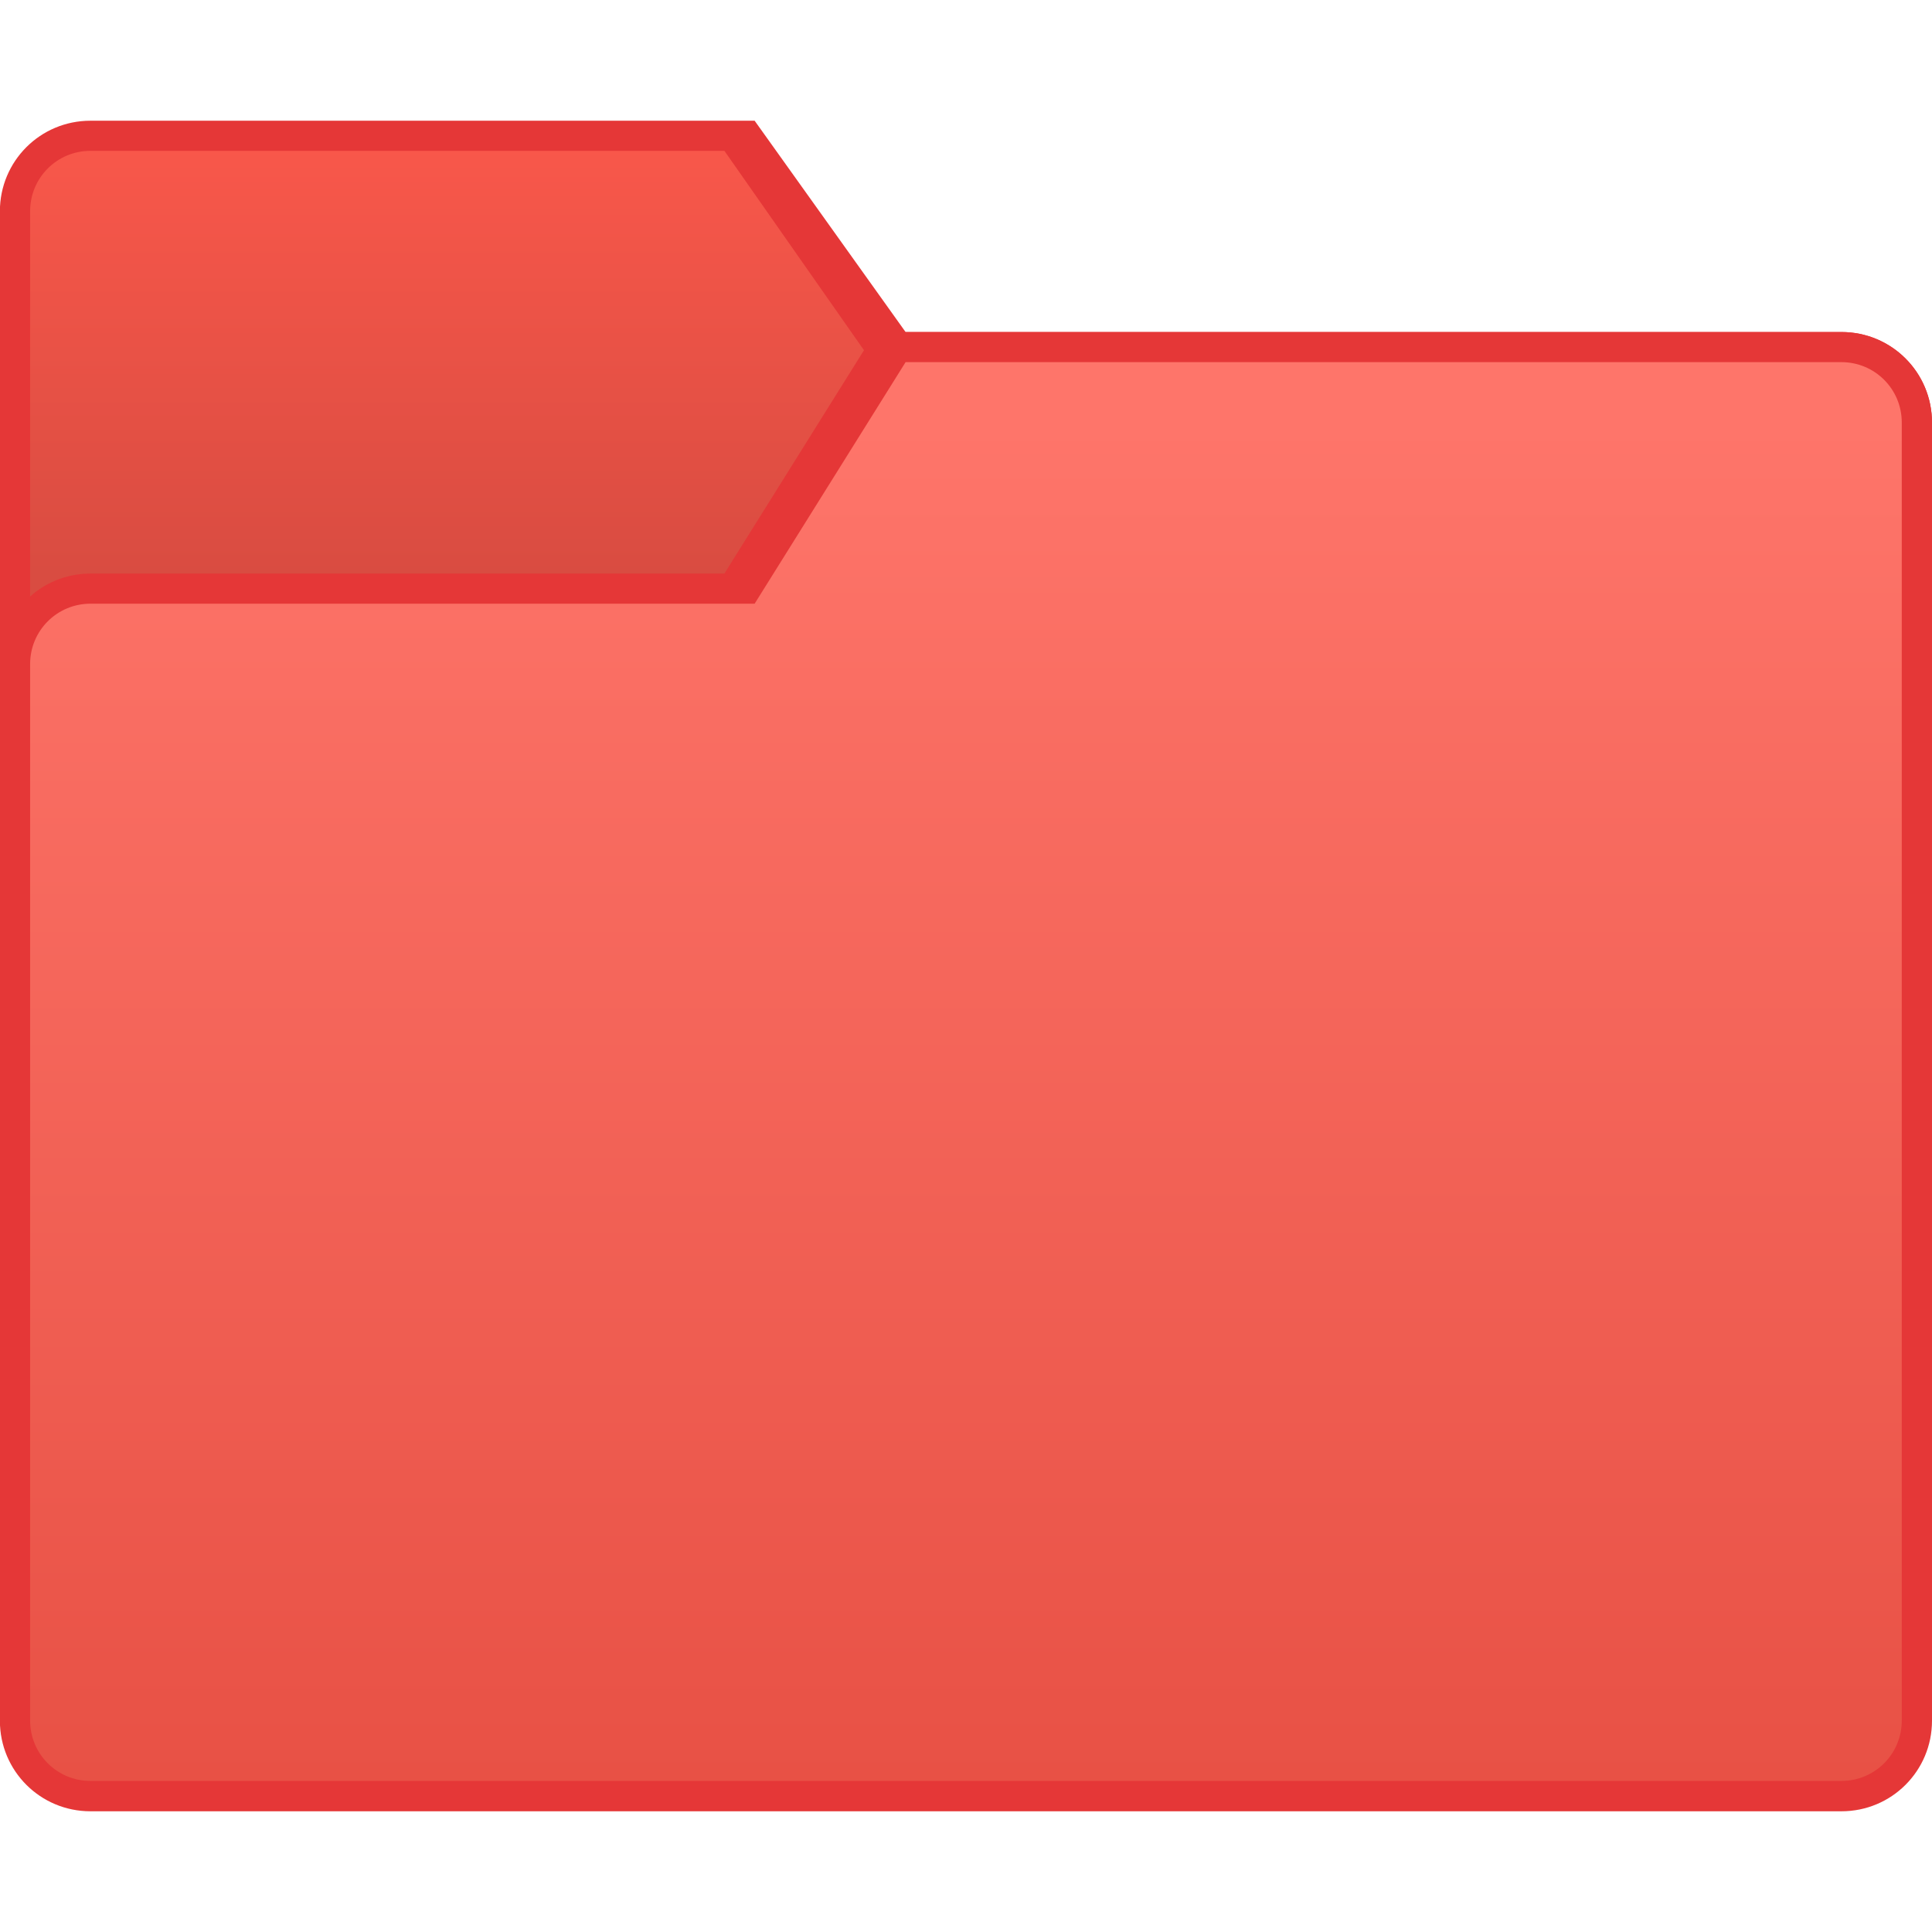<svg xmlns="http://www.w3.org/2000/svg" xmlns:svg="http://www.w3.org/2000/svg" xmlns:xlink="http://www.w3.org/1999/xlink" id="svg8" width="64" height="64" version="1.1" viewBox="0 0 16.933 16.933"><defs id="defs2"><linearGradient id="linearGradient4533" x1="1.83" x2="1.83" y1="289.05" y2="285.081" gradientTransform="translate(-2.305,3.374)" gradientUnits="userSpaceOnUse" xlink:href="#linearGradient10239-6"/><linearGradient id="linearGradient10239-6"><stop id="stop10235-1" offset="0" stop-color="#d94c41" stop-opacity="1"/><stop id="stop10237-2" offset="1" stop-color="#fa584b" stop-opacity="1"/></linearGradient><linearGradient id="linearGradient4543" x1="8.444" x2="8.444" y1="299.634" y2="287.727" gradientTransform="translate(-2.305,3.374)" gradientUnits="userSpaceOnUse" xlink:href="#linearGradient10231-8"/><linearGradient id="linearGradient10231-8"><stop id="stop10227-9" offset="0" stop-color="#e85145" stop-opacity="1"/><stop id="stop10229-7" offset="1" stop-color="#fe756a" stop-opacity="1"/></linearGradient></defs><g id="layer1" transform="translate(0,-280.067)"><g id="g5296" transform="translate(3.121,-7.331)"><path id="rect9319-4" fill="#e53737" fill-opacity="1" stroke="none" stroke-opacity="1" stroke-width=".265" d="m -2.328,288.456 5.821,2e-5 1.323,1.852 h 8.202 c 0.44,0 0.794,0.354 0.794,0.794 v 2.381 c 0,0.44 -0.354,0.794 -0.794,0.794 H -2.328 c -0.44,0 -0.794,-0.354 -0.794,-0.794 v -4.233 c 0,-0.44 0.354,-0.794 0.794,-0.794 z" opacity="1"/><path id="rect9322-9" fill="url(#linearGradient4533)" fill-opacity="1" stroke="none" stroke-opacity="1" stroke-width=".265" d="m -2.328,288.72 5.556,10e-6 1.852,2.646 -1.323,1.852 h -6.085 c -0.293,0 -0.529,-0.236 -0.529,-0.529 v -3.44 c 0,-0.293 0.236,-0.529 0.529,-0.529 z" opacity="1"/><path id="rect9313-2" fill="#e53737" fill-opacity="1" stroke="none" stroke-opacity="1" stroke-width=".265" d="m -2.328,292.425 5.556,2e-5 1.323,-2.117 h 8.467 c 0.44,0 0.794,0.354 0.794,0.794 v 11.377 c 0,0.44 -0.354,0.794 -0.794,0.794 H -2.328 c -0.44,0 -0.794,-0.354 -0.794,-0.794 v -9.26 c 0,-0.44 0.354,-0.794 0.794,-0.794 z" opacity="1"/><path id="rect9315-0" fill="url(#linearGradient4543)" fill-opacity="1" stroke="none" stroke-opacity="1" stroke-width=".265" d="m -2.328,292.689 5.821,10e-6 1.323,-2.117 8.202,-10e-6 c 0.293,0 0.529,0.236 0.529,0.529 v 11.377 c 0,0.293 -0.236,0.529 -0.529,0.529 H -2.328 c -0.293,0 -0.529,-0.236 -0.529,-0.529 v -9.26 c 0,-0.293 0.236,-0.529 0.529,-0.529 z" opacity="1"/></g></g></svg>